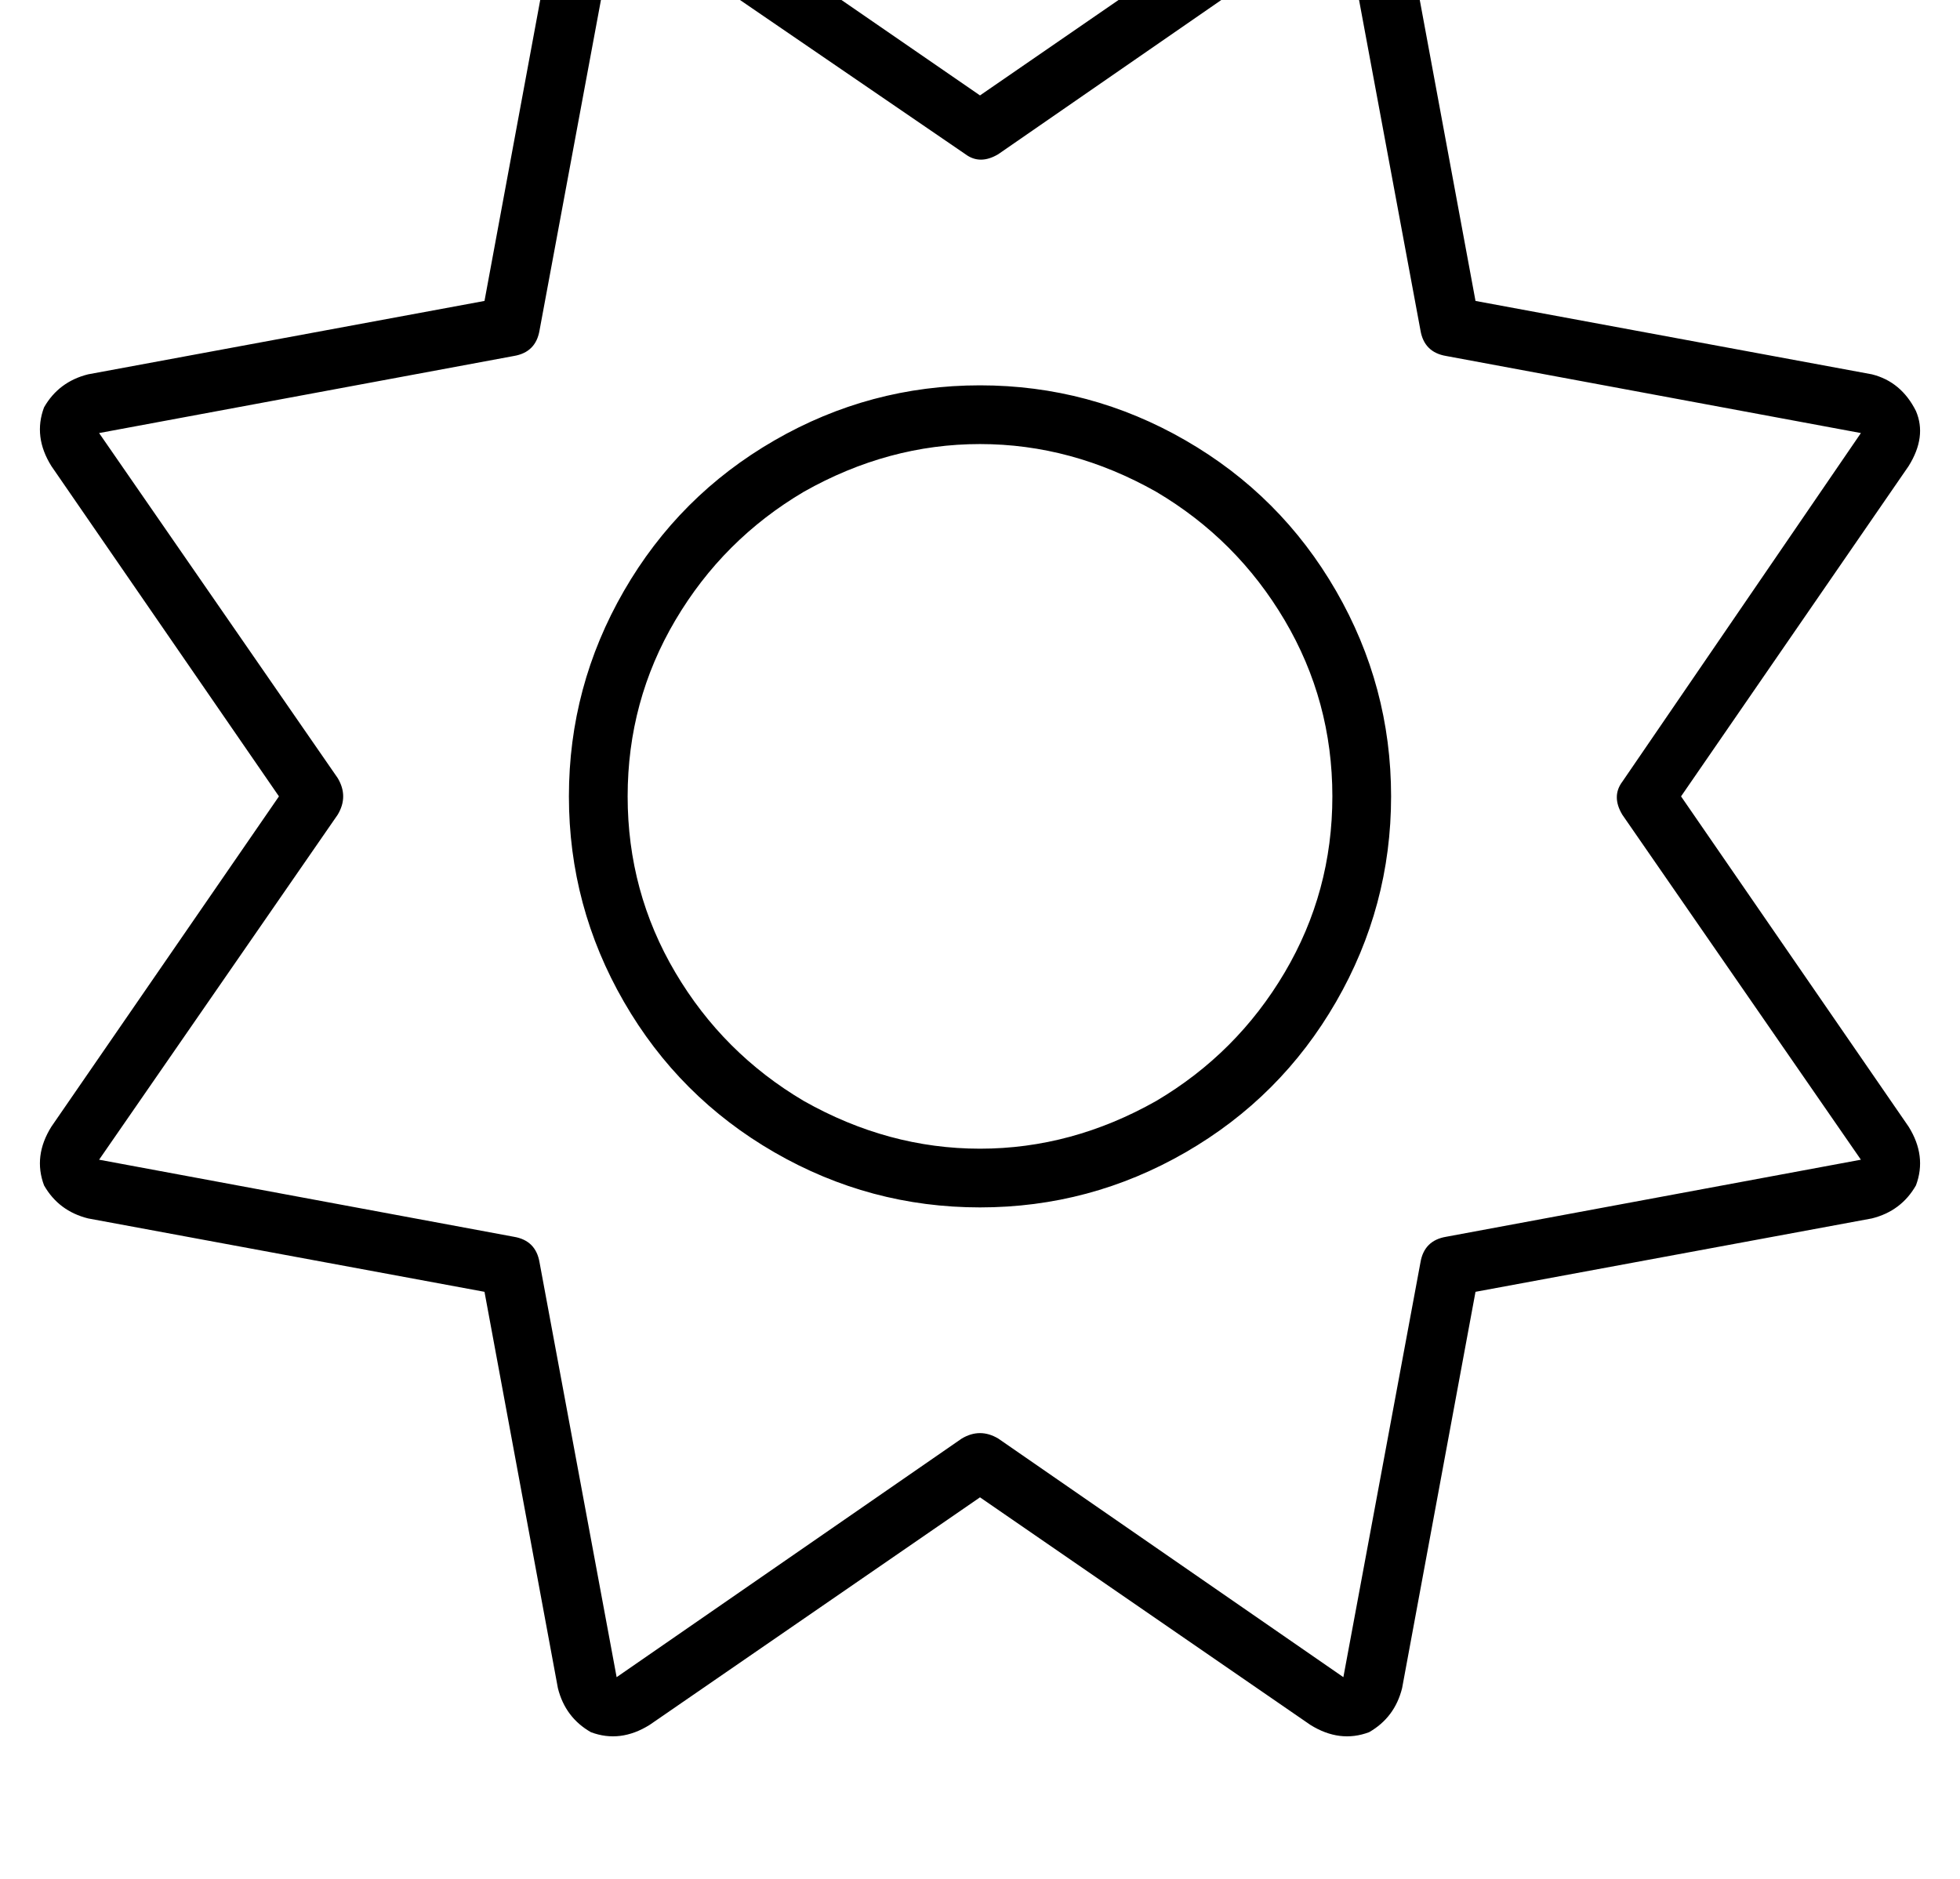 <?xml version="1.0" standalone="no"?>
<!DOCTYPE svg PUBLIC "-//W3C//DTD SVG 1.1//EN" "http://www.w3.org/Graphics/SVG/1.1/DTD/svg11.dtd" >
<svg xmlns="http://www.w3.org/2000/svg" xmlns:xlink="http://www.w3.org/1999/xlink" version="1.1" viewBox="-11 0 534 512">
   <path fill="currentColor"
d="M166 -36q-8 -5 -15 -2q-8 4 -10 12l-20 108v0l-108 20v0q-8 2 -12 9q-3 8 2 16l62 90v0l-62 90v0q-5 8 -2 16q4 7 12 9l108 20v0l20 108v0q2 8 9 12l4 -8v0l-4 8v0q8 3 16 -2l90 -62v0l90 62v0q8 5 16 2q7 -4 9 -12l20 -108v0l108 -20v0q8 -2 12 -9q3 -8 -2 -16l-62 -90
v0l62 -90v0q5 -8 2 -15l-8 3v0l8 -3v0q-4 -8 -12 -10l-108 -20v0l-20 -108v0q-2 -8 -9 -12q-8 -3 -16 2l-90 62v0l-90 -62v0zM261 42l94 -65l-94 65l94 -65l21 113v0q1 6 7 7l113 21v0l-65 95v0q-3 4 0 9l65 94v0l-113 21v0q-6 1 -7 7l-21 113v0l-94 -65v0q-5 -3 -10 0
l-94 65v0l-21 -113v0q-1 -6 -7 -7l-113 -21v0l65 -94v0q3 -5 0 -10l-65 -94v0l113 -21v0q6 -1 7 -7l21 -113v0l95 65v0q4 3 9 0v0zM256 329q30 0 56 -15v0v0q26 -15 41 -41t15 -56t-15 -56t-41 -41t-56 -15t-56 15t-41 41t-15 56t15 56t41 41t56 15v0zM160 217q0 -26 13 -48
v0v0q13 -22 35 -35q23 -13 48 -13t48 13q22 13 35 35t13 48t-13 48t-35 35q-23 13 -48 13t-48 -13q-22 -13 -35 -35t-13 -48v0z" />
</svg>
